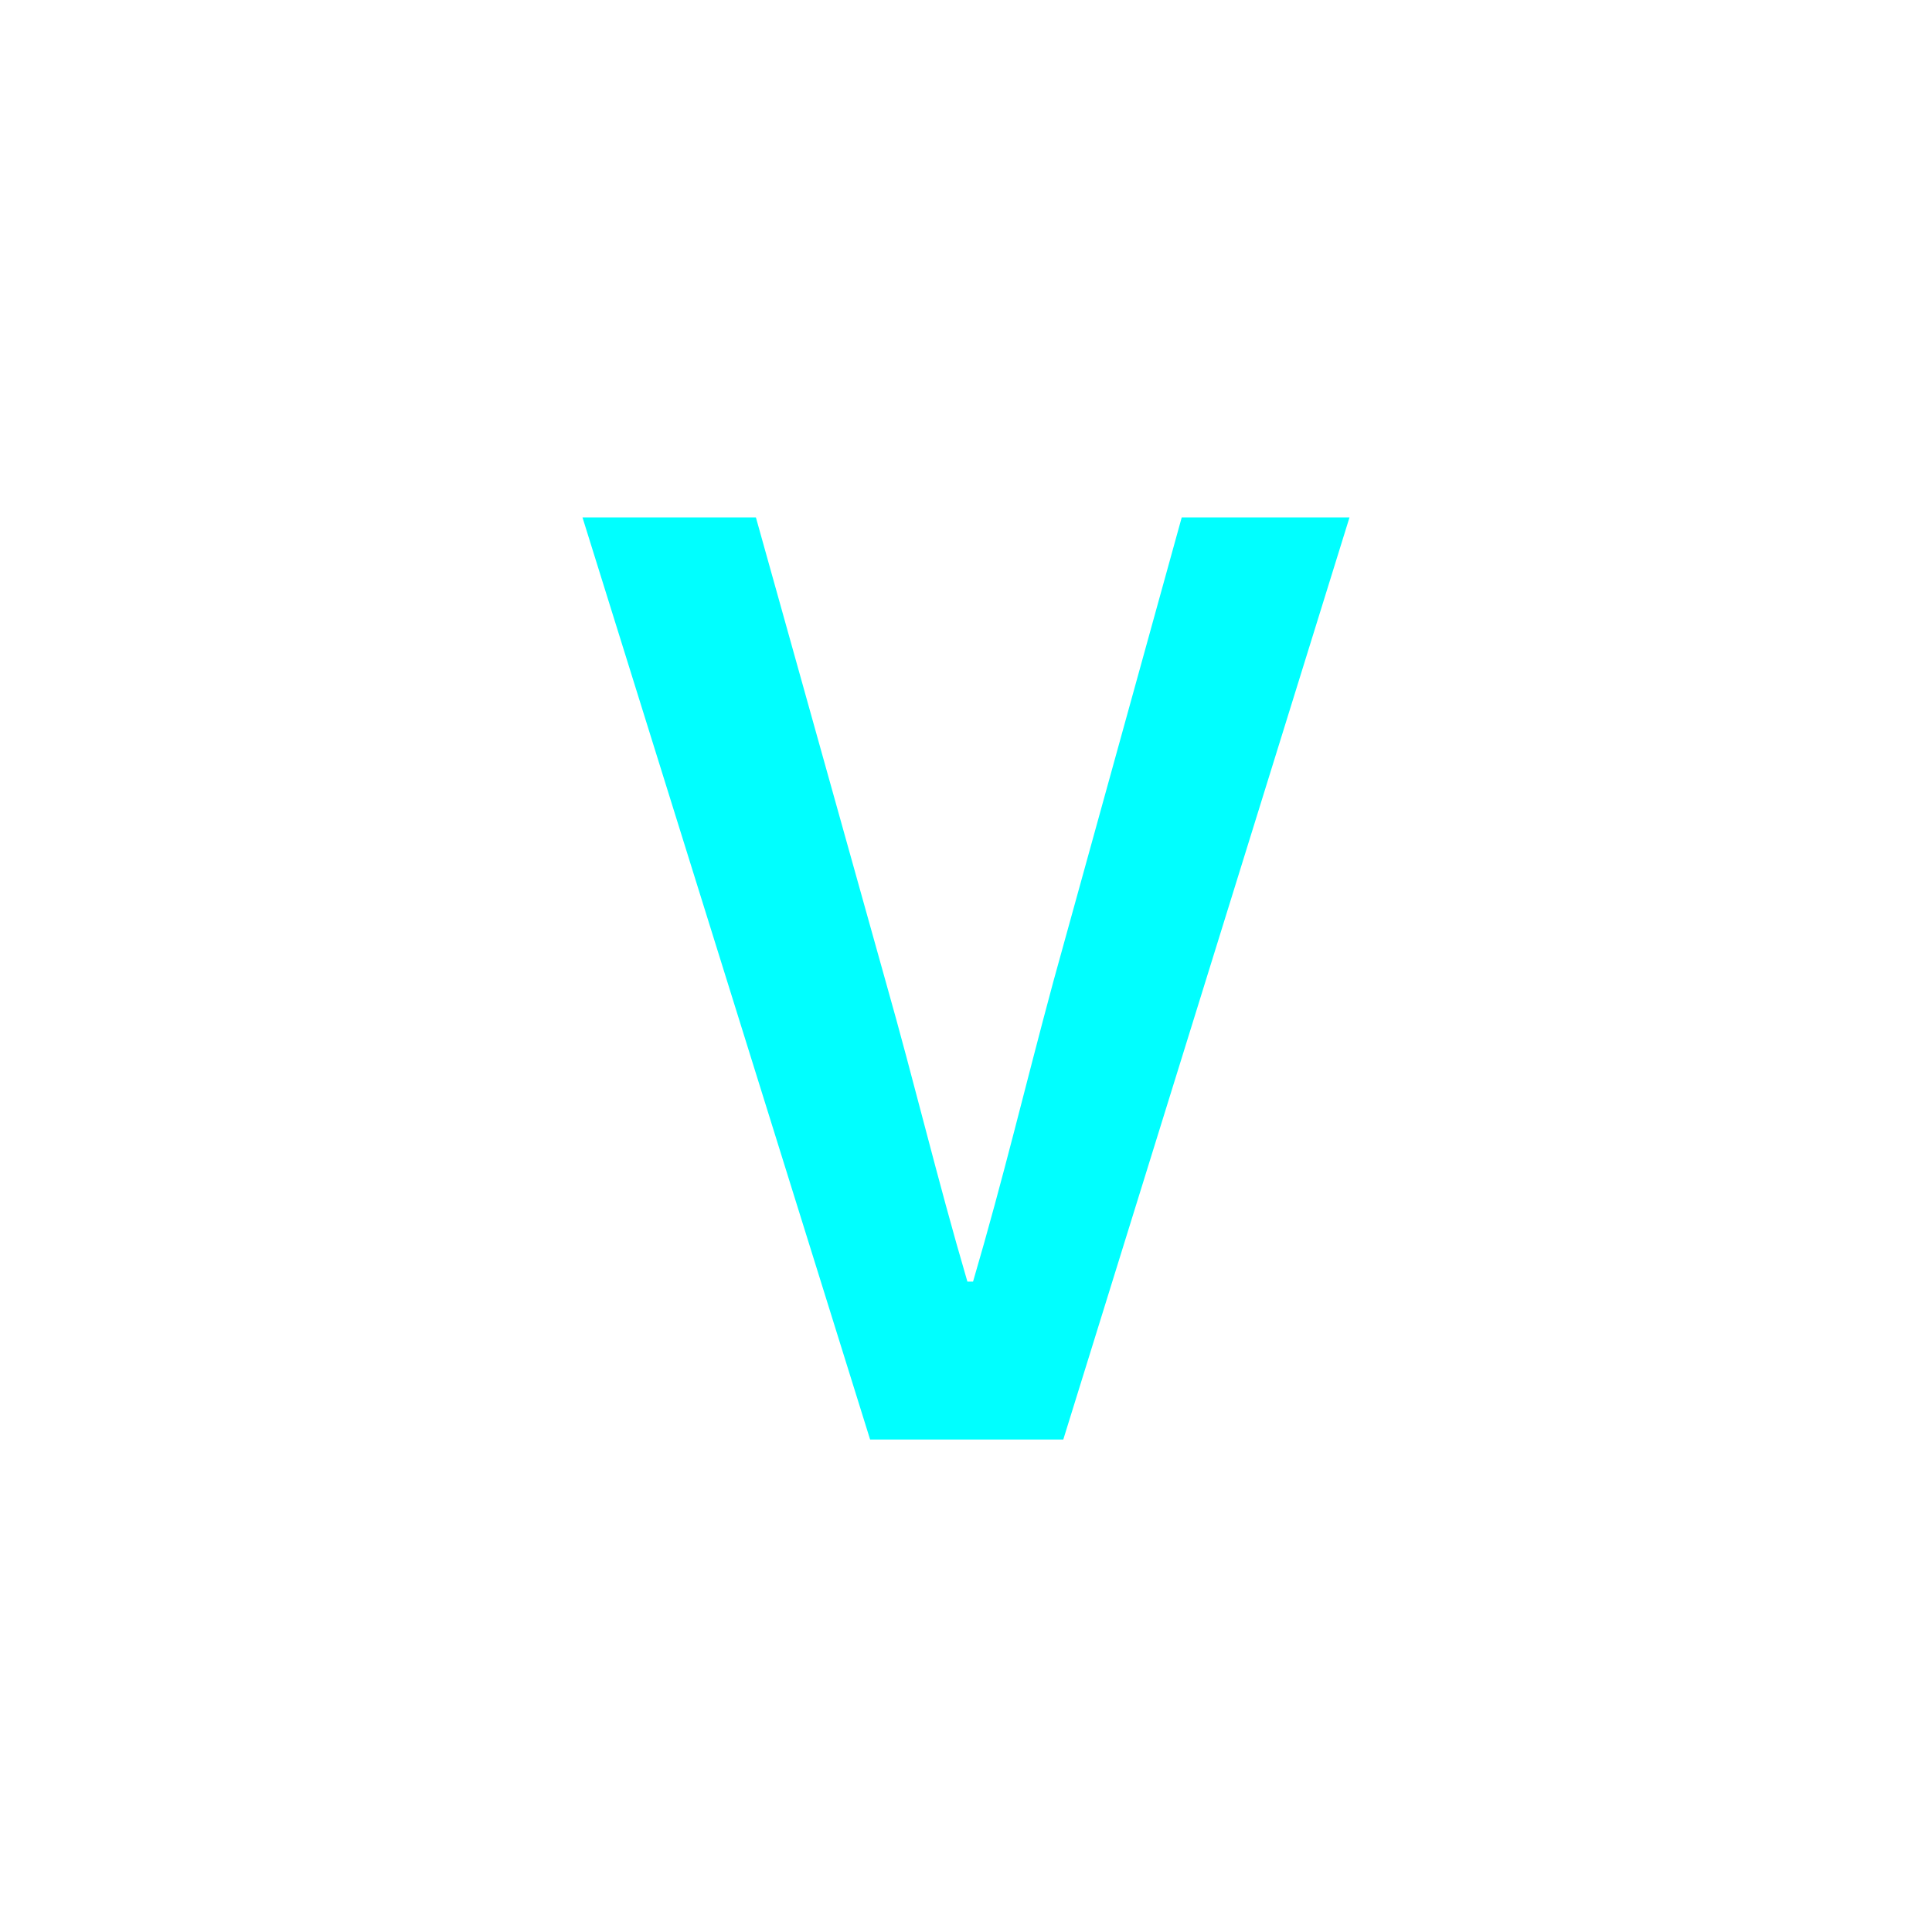 <?xml version="1.0" encoding="utf-8"?>
<!-- Generator: Adobe Illustrator 16.0.0, SVG Export Plug-In . SVG Version: 6.00 Build 0)  -->
<!DOCTYPE svg PUBLIC "-//W3C//DTD SVG 1.1//EN" "http://www.w3.org/Graphics/SVG/1.1/DTD/svg11.dtd">
<svg version="1.1" xmlns="http://www.w3.org/2000/svg" xmlns:xlink="http://www.w3.org/1999/xlink" x="0px" y="0px"
	 width="453.544px" height="453.543px" viewBox="0 0 453.544 453.543" enable-background="new 0 0 453.544 453.543"
	 xml:space="preserve">
<g id="kvadrat">
</g>
<g id="bg" display="none">
	<rect x="-11547.921" y="-8908.876" display="inline" width="15266.867" height="13678.951"/>
</g>
<g id="barvno" display="none">
	<path display="inline" d="M136.741,121.468h40.713l30.451,108.897c6.951,24.492,11.916,45.676,19.197,70.501h1.324
		c7.283-24.825,12.248-46.009,18.867-70.501l30.121-108.897h39.387l-67.191,216.47h-45.346L136.741,121.468z"/>
	<g id="rdeča7bela" display="inline">
	</g>
	
		<rect x="-12058.206" y="-9328.885" display="inline" fill="none" stroke="#000000" stroke-miterlimit="10" width="16736" height="13952"/>
</g>
<g id="barvno_copy_2">
	<path fill="#00FFFF" d="M136.741,121.468h40.713l30.451,108.897c6.951,24.492,11.916,45.676,19.197,70.501h1.324
		c7.283-24.825,12.248-46.009,18.867-70.501l30.121-108.897h39.387l-67.191,216.47h-45.346L136.741,121.468z"/>
	<g id="rdeča7bela_copy_4">
	</g>
	<rect x="-12058.206" y="-9328.885" fill="none" stroke="#000000" stroke-miterlimit="10" width="16736" height="13952"/>
</g>
<g id="sivinsko" display="none">
	<g id="rdeča7bela_copy_3" display="inline">
	</g>
	<path display="inline" d="M4678.294,4623.615h-16737v-13953h16737V4623.615z M-12058.206,4622.615h16736l-0.5-13951h-16735.5
		l0.5,13951H-12058.206z"/>
</g>
<g id="linijsko" display="none">
	<path display="inline" d="M136.741,121.468h40.713l30.451,108.897c6.951,24.492,11.916,45.676,19.197,70.501h1.324
		c7.283-24.825,12.248-46.009,18.867-70.501l30.121-108.897h39.387l-67.191,216.47h-45.346L136.741,121.468z"/>
	<g id="rdeča7bela_copy" display="inline">
	</g>
</g>
<g id="pivot">
	<circle fill="none" cx="224.842" cy="340.021" r="14.133"/>
</g>
</svg>
